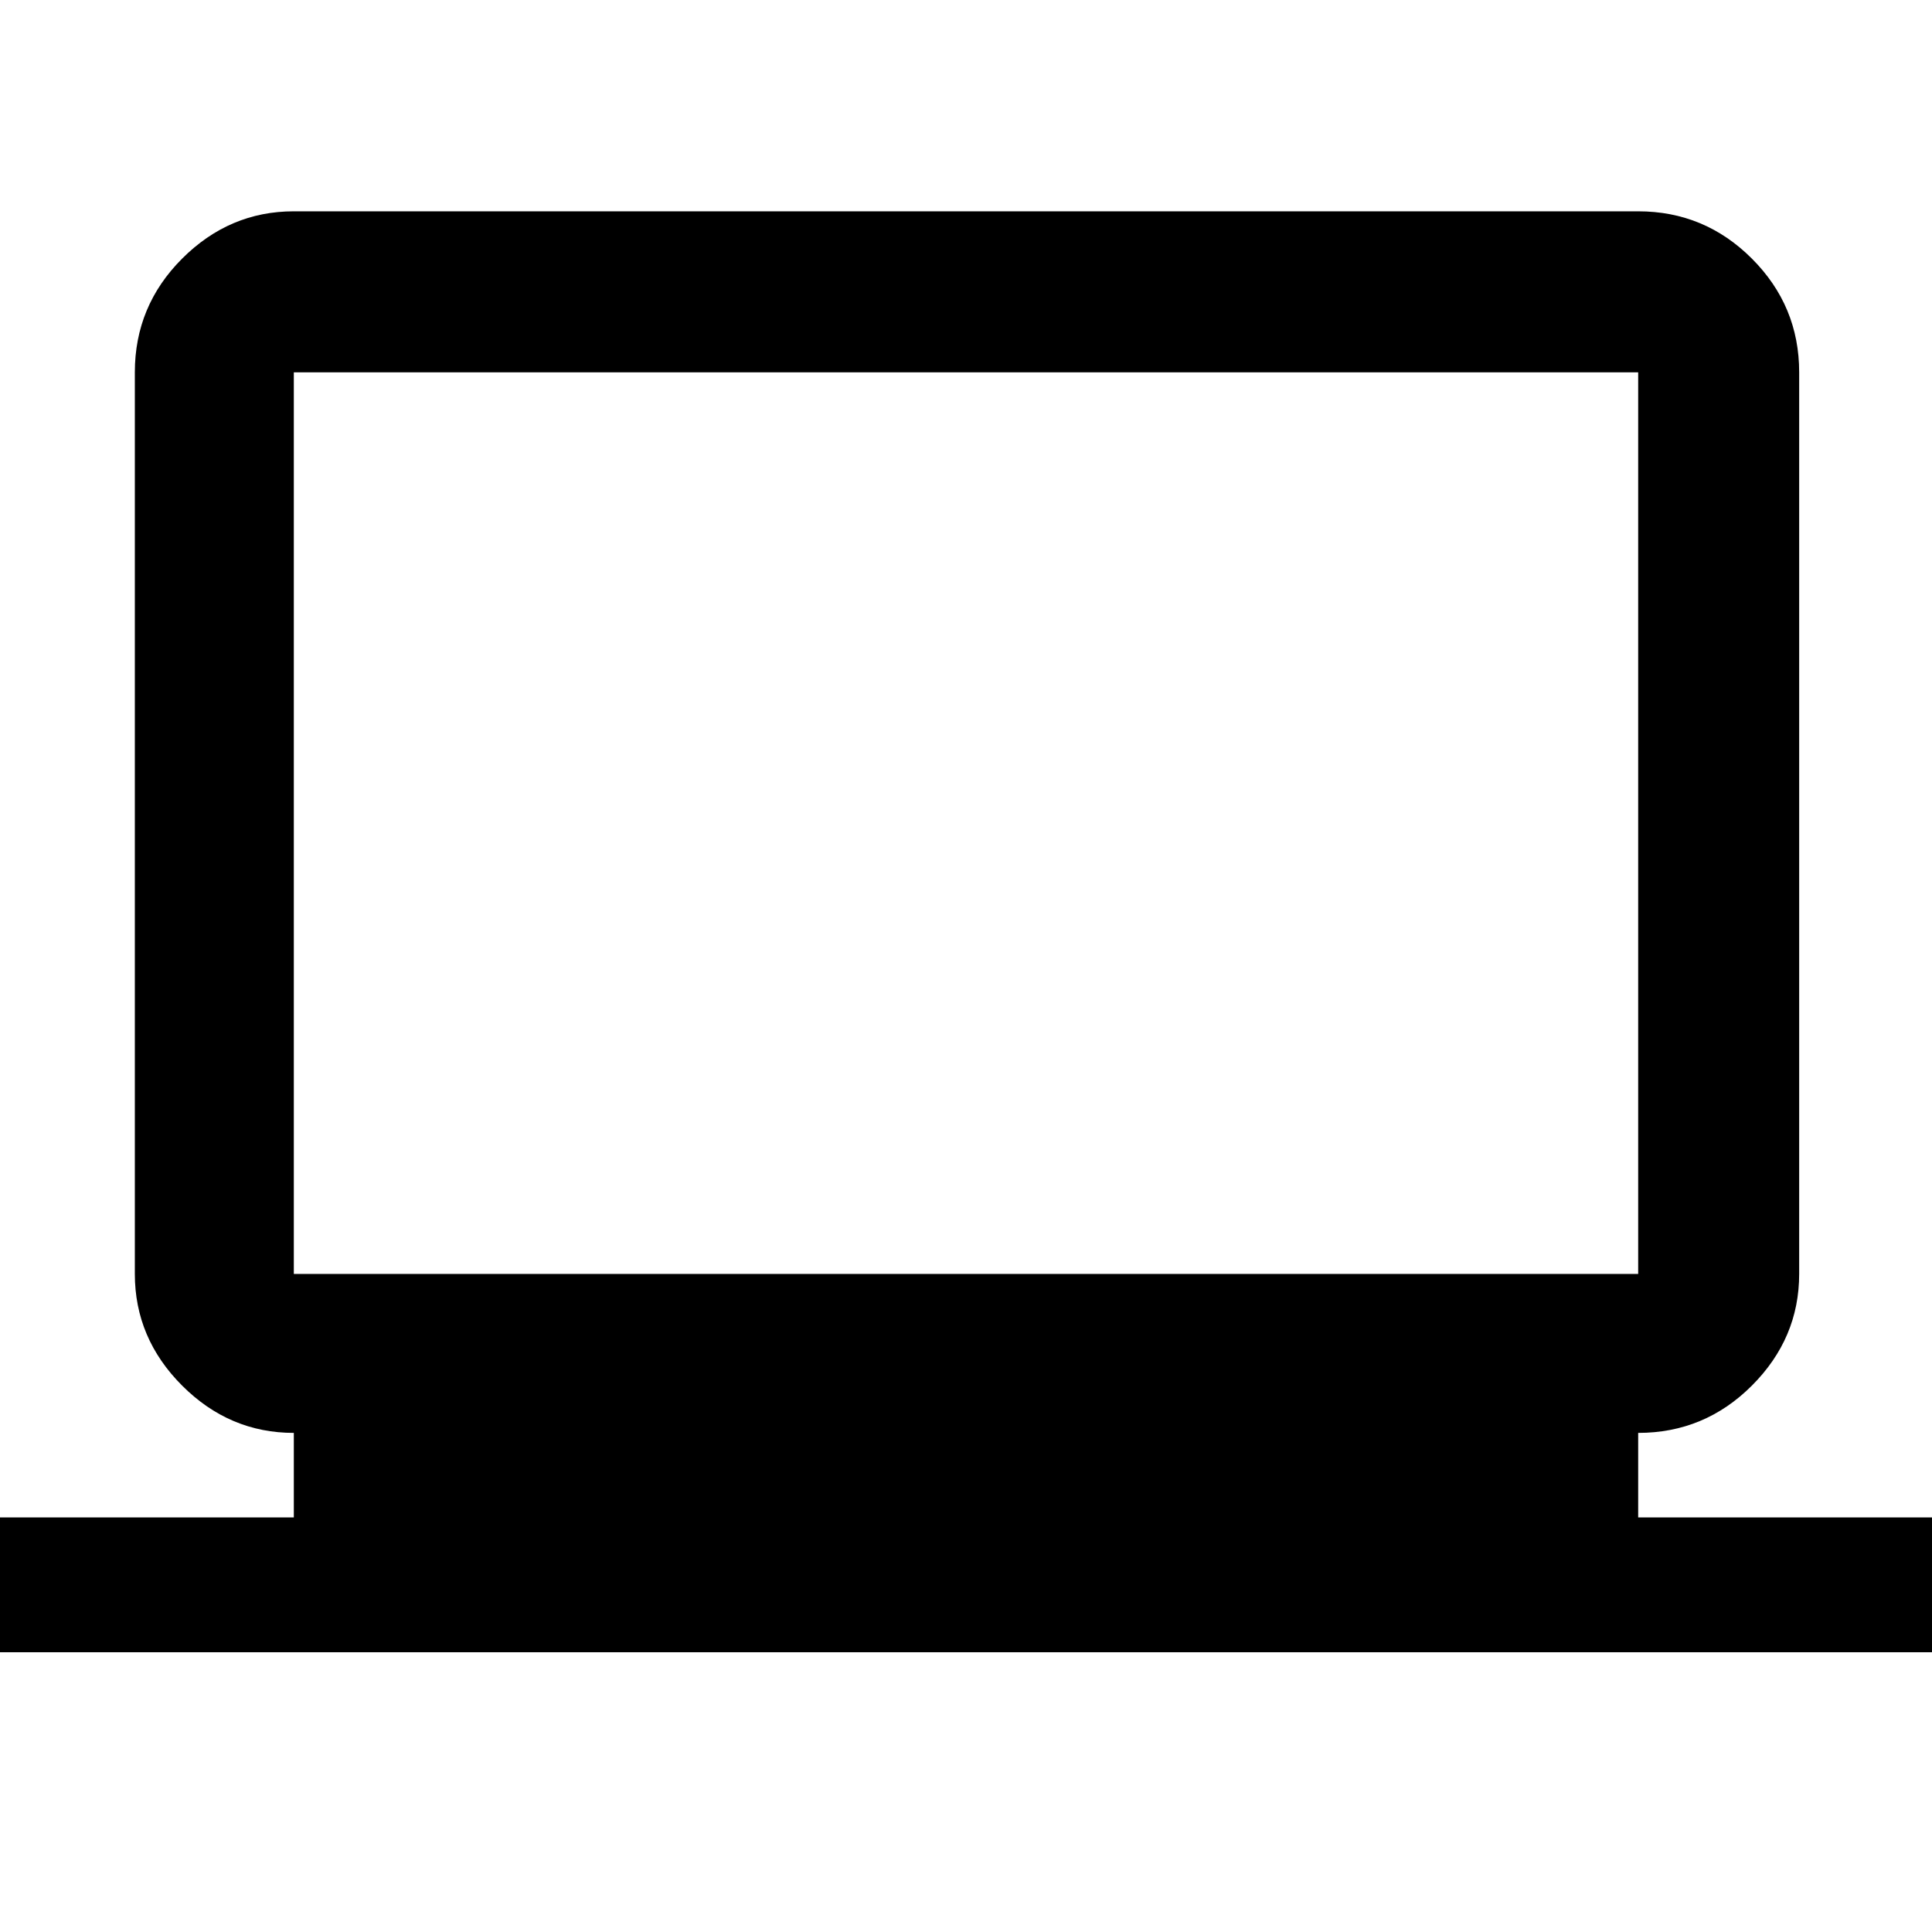<svg xmlns="http://www.w3.org/2000/svg" height="48" width="48"><path d="M0 41.05V37.7H7.3V35.6Q5.7 35.6 4.525 34.425Q3.35 33.25 3.35 31.65V9.25Q3.35 7.6 4.525 6.425Q5.7 5.25 7.3 5.25H40.7Q42.35 5.25 43.525 6.425Q44.7 7.6 44.7 9.25V31.65Q44.7 33.25 43.525 34.425Q42.35 35.6 40.7 35.6V37.7H48V41.05ZM40.7 31.65Q40.7 31.65 40.7 31.65Q40.7 31.65 40.7 31.65V9.25Q40.7 9.25 40.7 9.25Q40.7 9.25 40.7 9.25H7.3Q7.3 9.25 7.3 9.25Q7.3 9.25 7.3 9.25V31.65Q7.3 31.65 7.3 31.65Q7.3 31.65 7.3 31.65ZM7.3 31.65Q7.3 31.65 7.3 31.65Q7.3 31.65 7.3 31.65V9.25Q7.3 9.25 7.3 9.25Q7.3 9.25 7.3 9.25Q7.3 9.25 7.3 9.25Q7.3 9.25 7.3 9.25V31.65Q7.3 31.65 7.3 31.65Q7.3 31.65 7.3 31.65Z"/></svg>